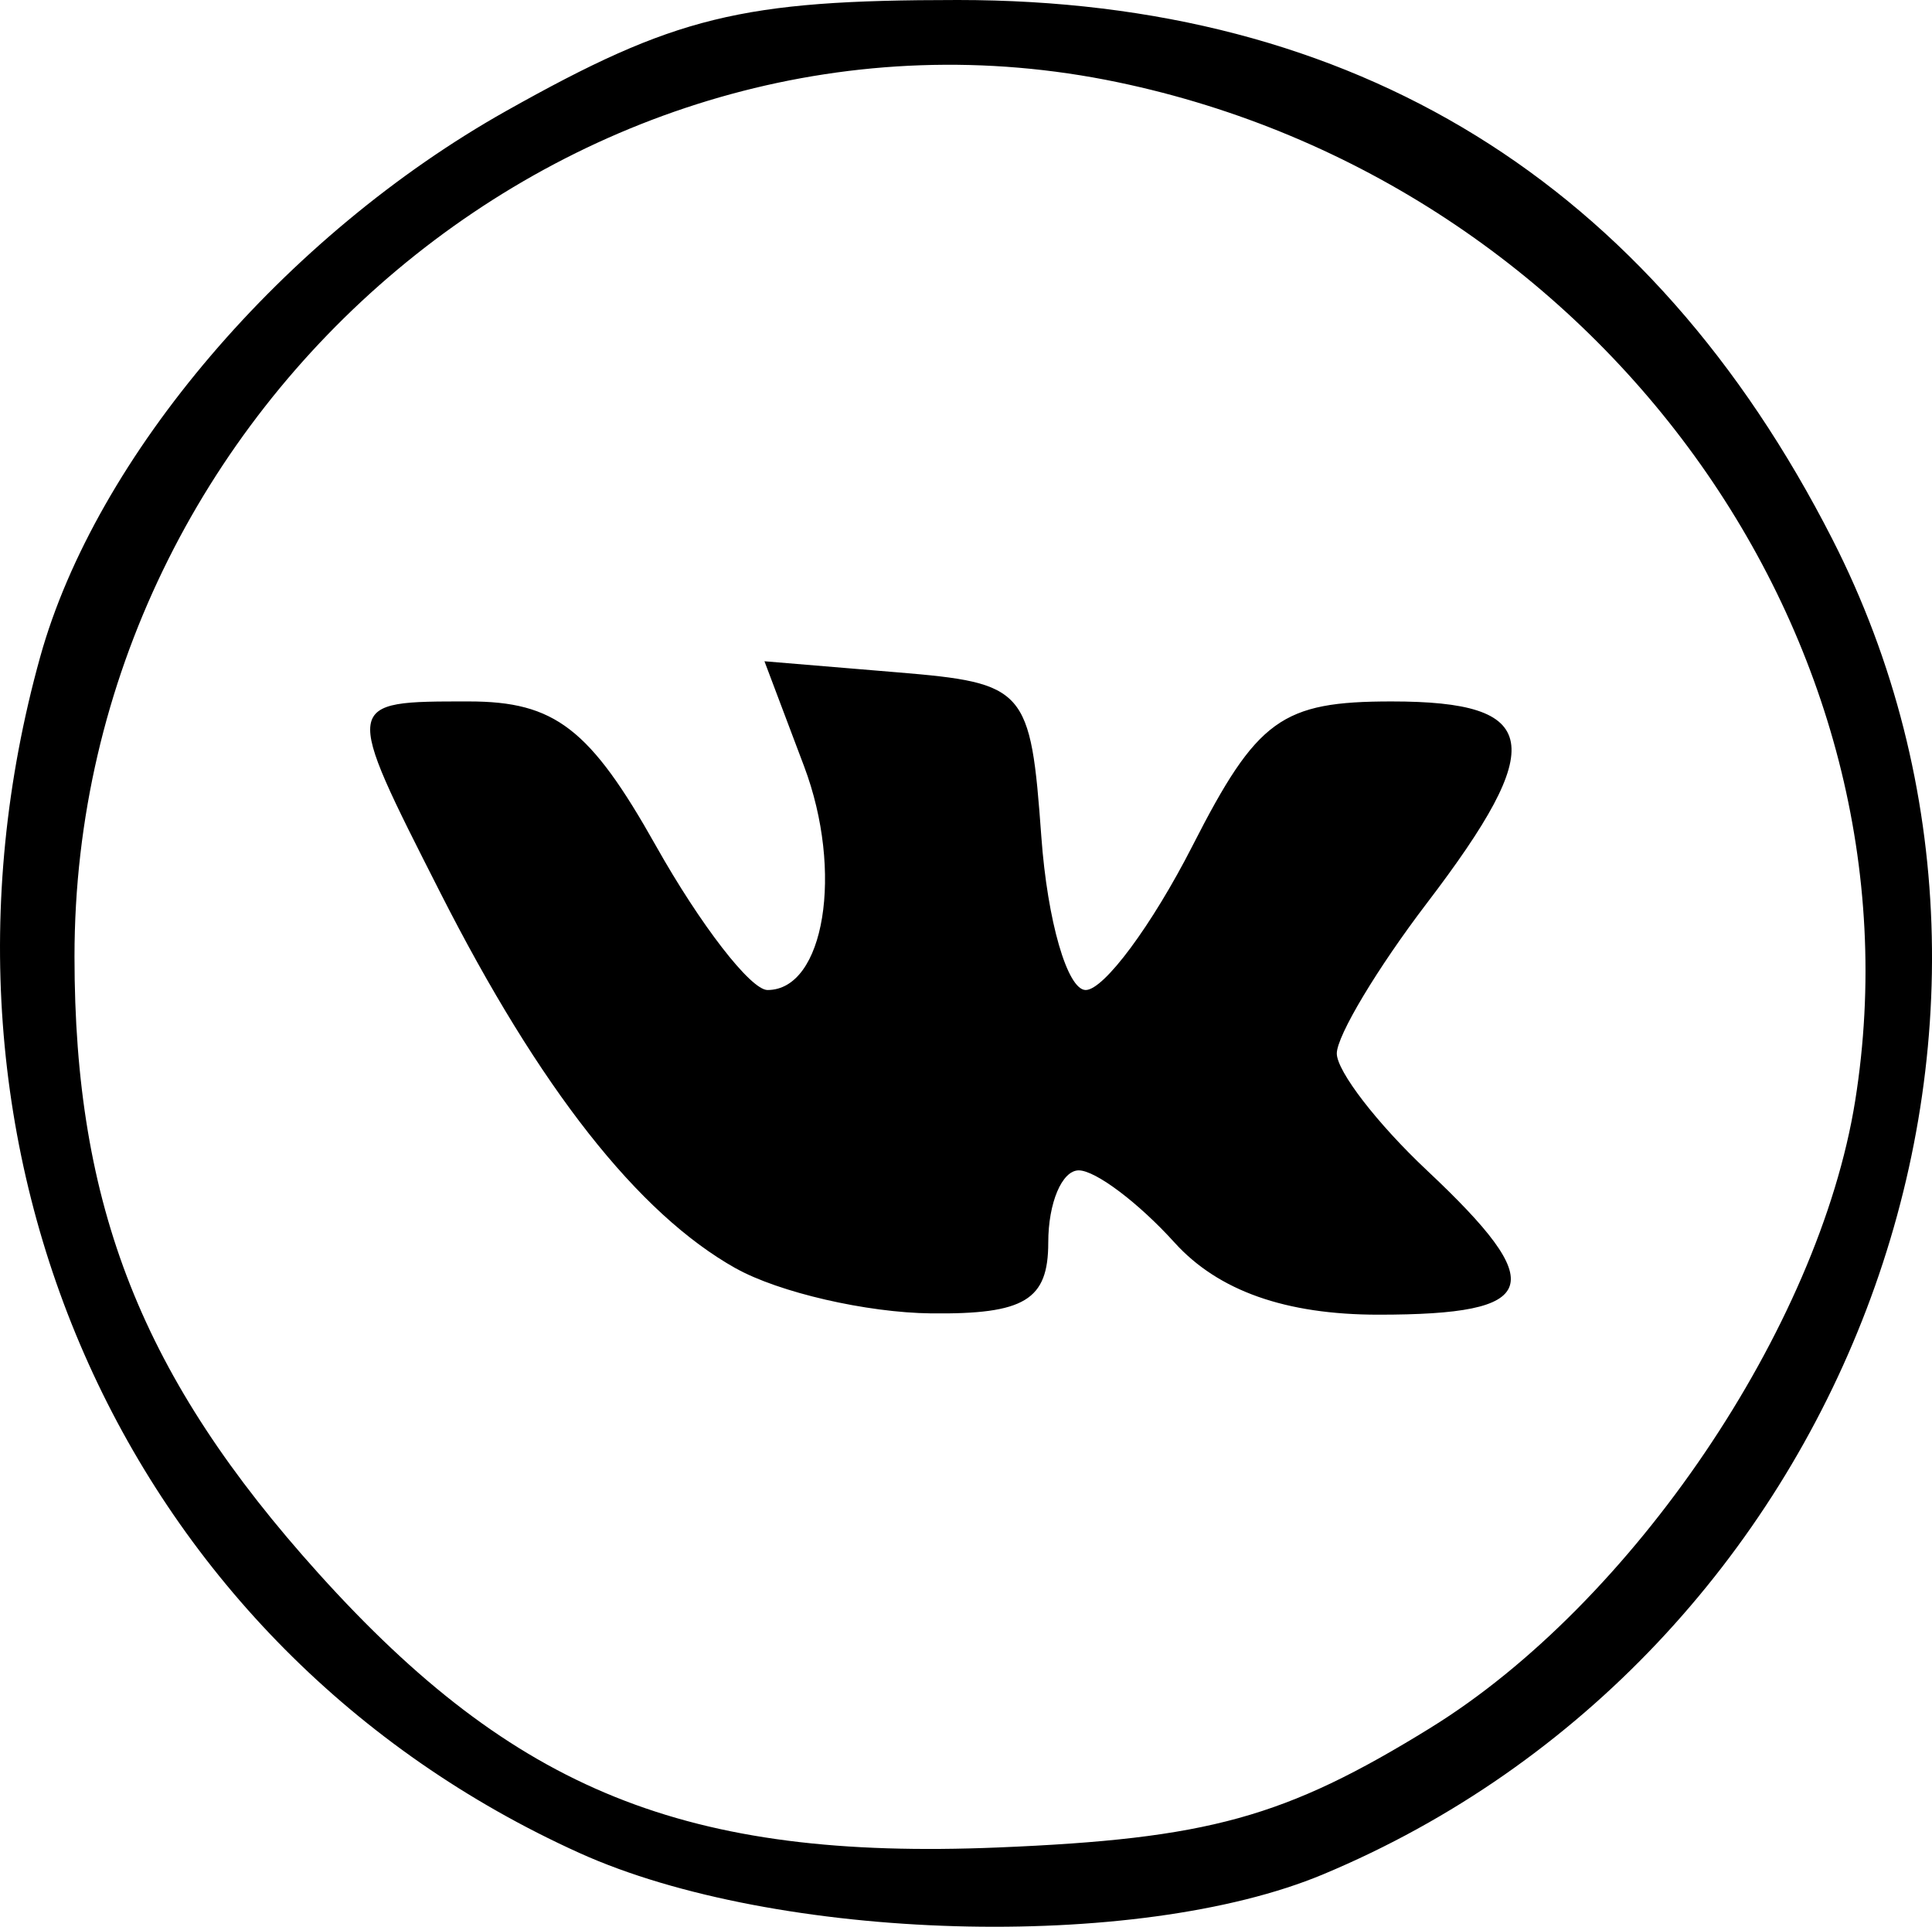 <?xml version="1.0" encoding="UTF-8" standalone="no"?>
<!-- Created with Inkscape (http://www.inkscape.org/) -->

<svg
   xmlns:dc="http://purl.org/dc/elements/1.1/"
   xmlns:cc="http://creativecommons.org/ns#"
   xmlns:rdf="http://www.w3.org/1999/02/22-rdf-syntax-ns#"
   xmlns:svg="http://www.w3.org/2000/svg"
   xmlns="http://www.w3.org/2000/svg"
   xmlns:sodipodi="http://sodipodi.sourceforge.net/DTD/sodipodi-0.dtd"
   xmlns:inkscape="http://www.inkscape.org/namespaces/inkscape"
   version="1.1"
   id="svg64"
   width="71.424"
   height="71.215"
   viewBox="0 0 71.424 71.215"
   sodipodi:docname="icon-vk.svg"
   inkscape:version="0.92.3 (unknown)">

  <path
     style="stroke-width:1.333"
     d="M 21.421,68.488 C 4.689,60.923 -3.593,42.565 1.482,24.293 3.541,16.877 10.513,8.709 18.717,4.099 24.945,0.601 27.391,0 35.407,0 50.104,0 60.995,6.712 67.739,19.926 76.988,38.048 68.139,61.246 48.914,69.278 42.025,72.157 28.687,71.773 21.421,68.488 Z M 52.884,63.862 C 60.333,59.267 67.245,49.066 68.584,40.687 71.314,23.614 59.105,6.753 41.324,3.04 21.721,-1.053 2.754,14.839 2.754,35.358 c 0,9.251 2.499,15.562 9.03,22.806 7.245,8.036 13.591,10.595 25.1,10.121 7.793,-0.321 10.617,-1.101 16,-4.422 z M 27.199,46.879 c -3.612,-2.025 -7.249,-6.651 -10.929,-13.9 -3.604,-7.099 -3.611,-7.053 1.065,-7.053 3.179,0 4.478,1.003 6.912,5.333 1.649,2.933 3.506,5.333 4.127,5.333 2.107,0 2.822,-4.376 1.351,-8.272 l -1.464,-3.879 4.913,0.409 c 4.751,0.395 4.926,0.595 5.323,6.075 0.225,3.117 0.963,5.667 1.64,5.667 0.676,0 2.454,-2.4 3.95,-5.333 2.387,-4.679 3.29,-5.333 7.36,-5.333 5.525,0 5.799,1.561 1.306,7.452 -1.833,2.404 -3.333,4.906 -3.333,5.56 0,0.654 1.5,2.599 3.333,4.321 4.556,4.28 4.201,5.333 -1.793,5.333 -3.433,0 -5.924,-0.881 -7.54,-2.667 -1.327,-1.467 -2.92,-2.667 -3.54,-2.667 -0.62,0 -1.127,1.2 -1.127,2.667 0,2.129 -0.873,2.657 -4.333,2.619 -2.383,-0.026 -5.633,-0.776 -7.221,-1.667 z"
     id="path74"
     inkscape:connector-curvature="0" />
</svg>
